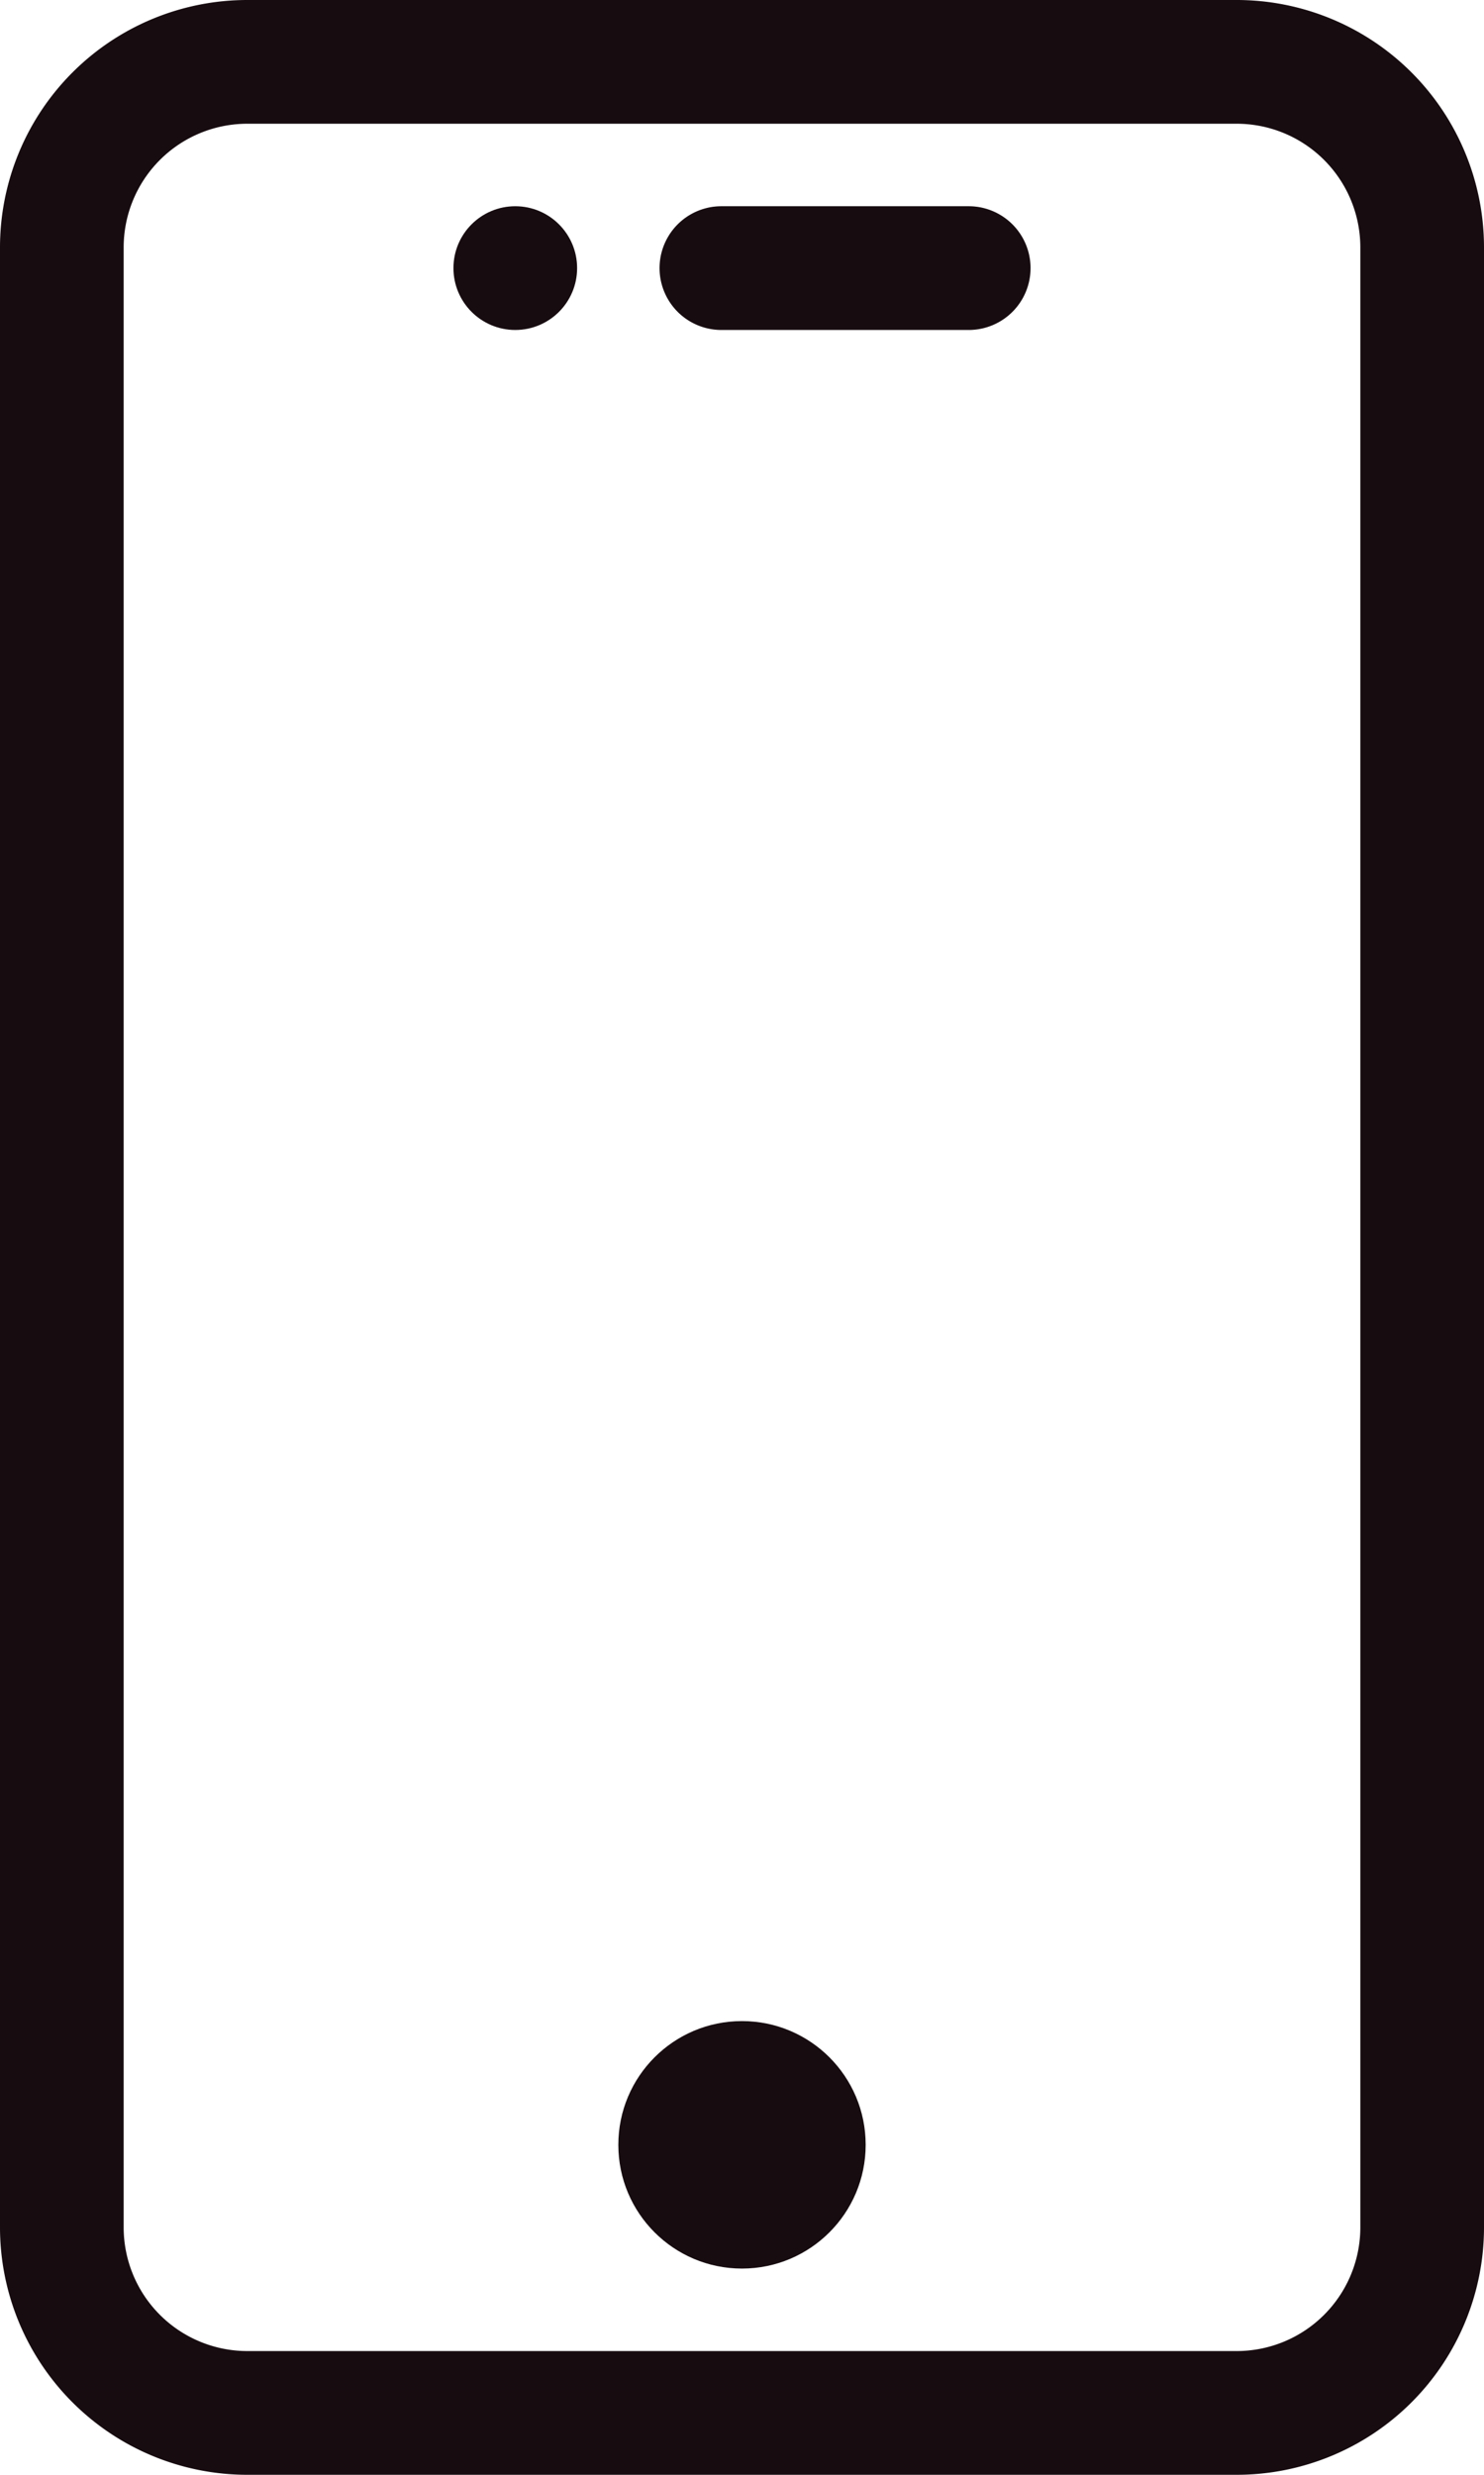 <svg id="icon-mobile-sms" xmlns="http://www.w3.org/2000/svg" width="21.6" height="36" viewBox="0 0 21.6 36">
  <g id="Group_75" data-name="Group 75" transform="translate(9.6 3)">
    <g id="Group_74" data-name="Group 74">
      <path id="Path_47" data-name="Path 47" d="M243.433,42.667h-3.6a.9.9,0,1,0,0,1.8h3.6a.9.9,0,0,0,0-1.8Z" transform="translate(-238.933 -42.667)" fill="#170c10"/>
    </g>
  </g>
  <g id="Group_77" data-name="Group 77">
    <g id="Group_76" data-name="Group 76">
      <path id="Path_48" data-name="Path 48" d="M120.4,0H106a3.6,3.6,0,0,0-3.6,3.6V32.4A3.6,3.6,0,0,0,106,36h14.4a3.6,3.6,0,0,0,3.6-3.6V3.6A3.6,3.6,0,0,0,120.4,0Zm1.8,32.4a1.8,1.8,0,0,1-1.8,1.8H106a1.8,1.8,0,0,1-1.8-1.8V3.6A1.8,1.8,0,0,1,106,1.8h14.4a1.8,1.8,0,0,1,1.8,1.8V32.4Z" transform="translate(-102.4)" fill="#170c10"/>
    </g>
  </g>
  <g id="Group_79" data-name="Group 79" transform="translate(9 29.4)">
    <g id="Group_78" data-name="Group 78">
      <circle id="Ellipse_3" data-name="Ellipse 3" cx="1.8" cy="1.8" r="1.8" fill="#170c10"/>
    </g>
  </g>
  <g id="Group_81" data-name="Group 81" transform="translate(6.6 3)">
    <g id="Group_80" data-name="Group 80">
      <circle id="Ellipse_4" data-name="Ellipse 4" cx="0.9" cy="0.9" r="0.9" fill="#170c10"/>
    </g>
  </g>
</svg>
